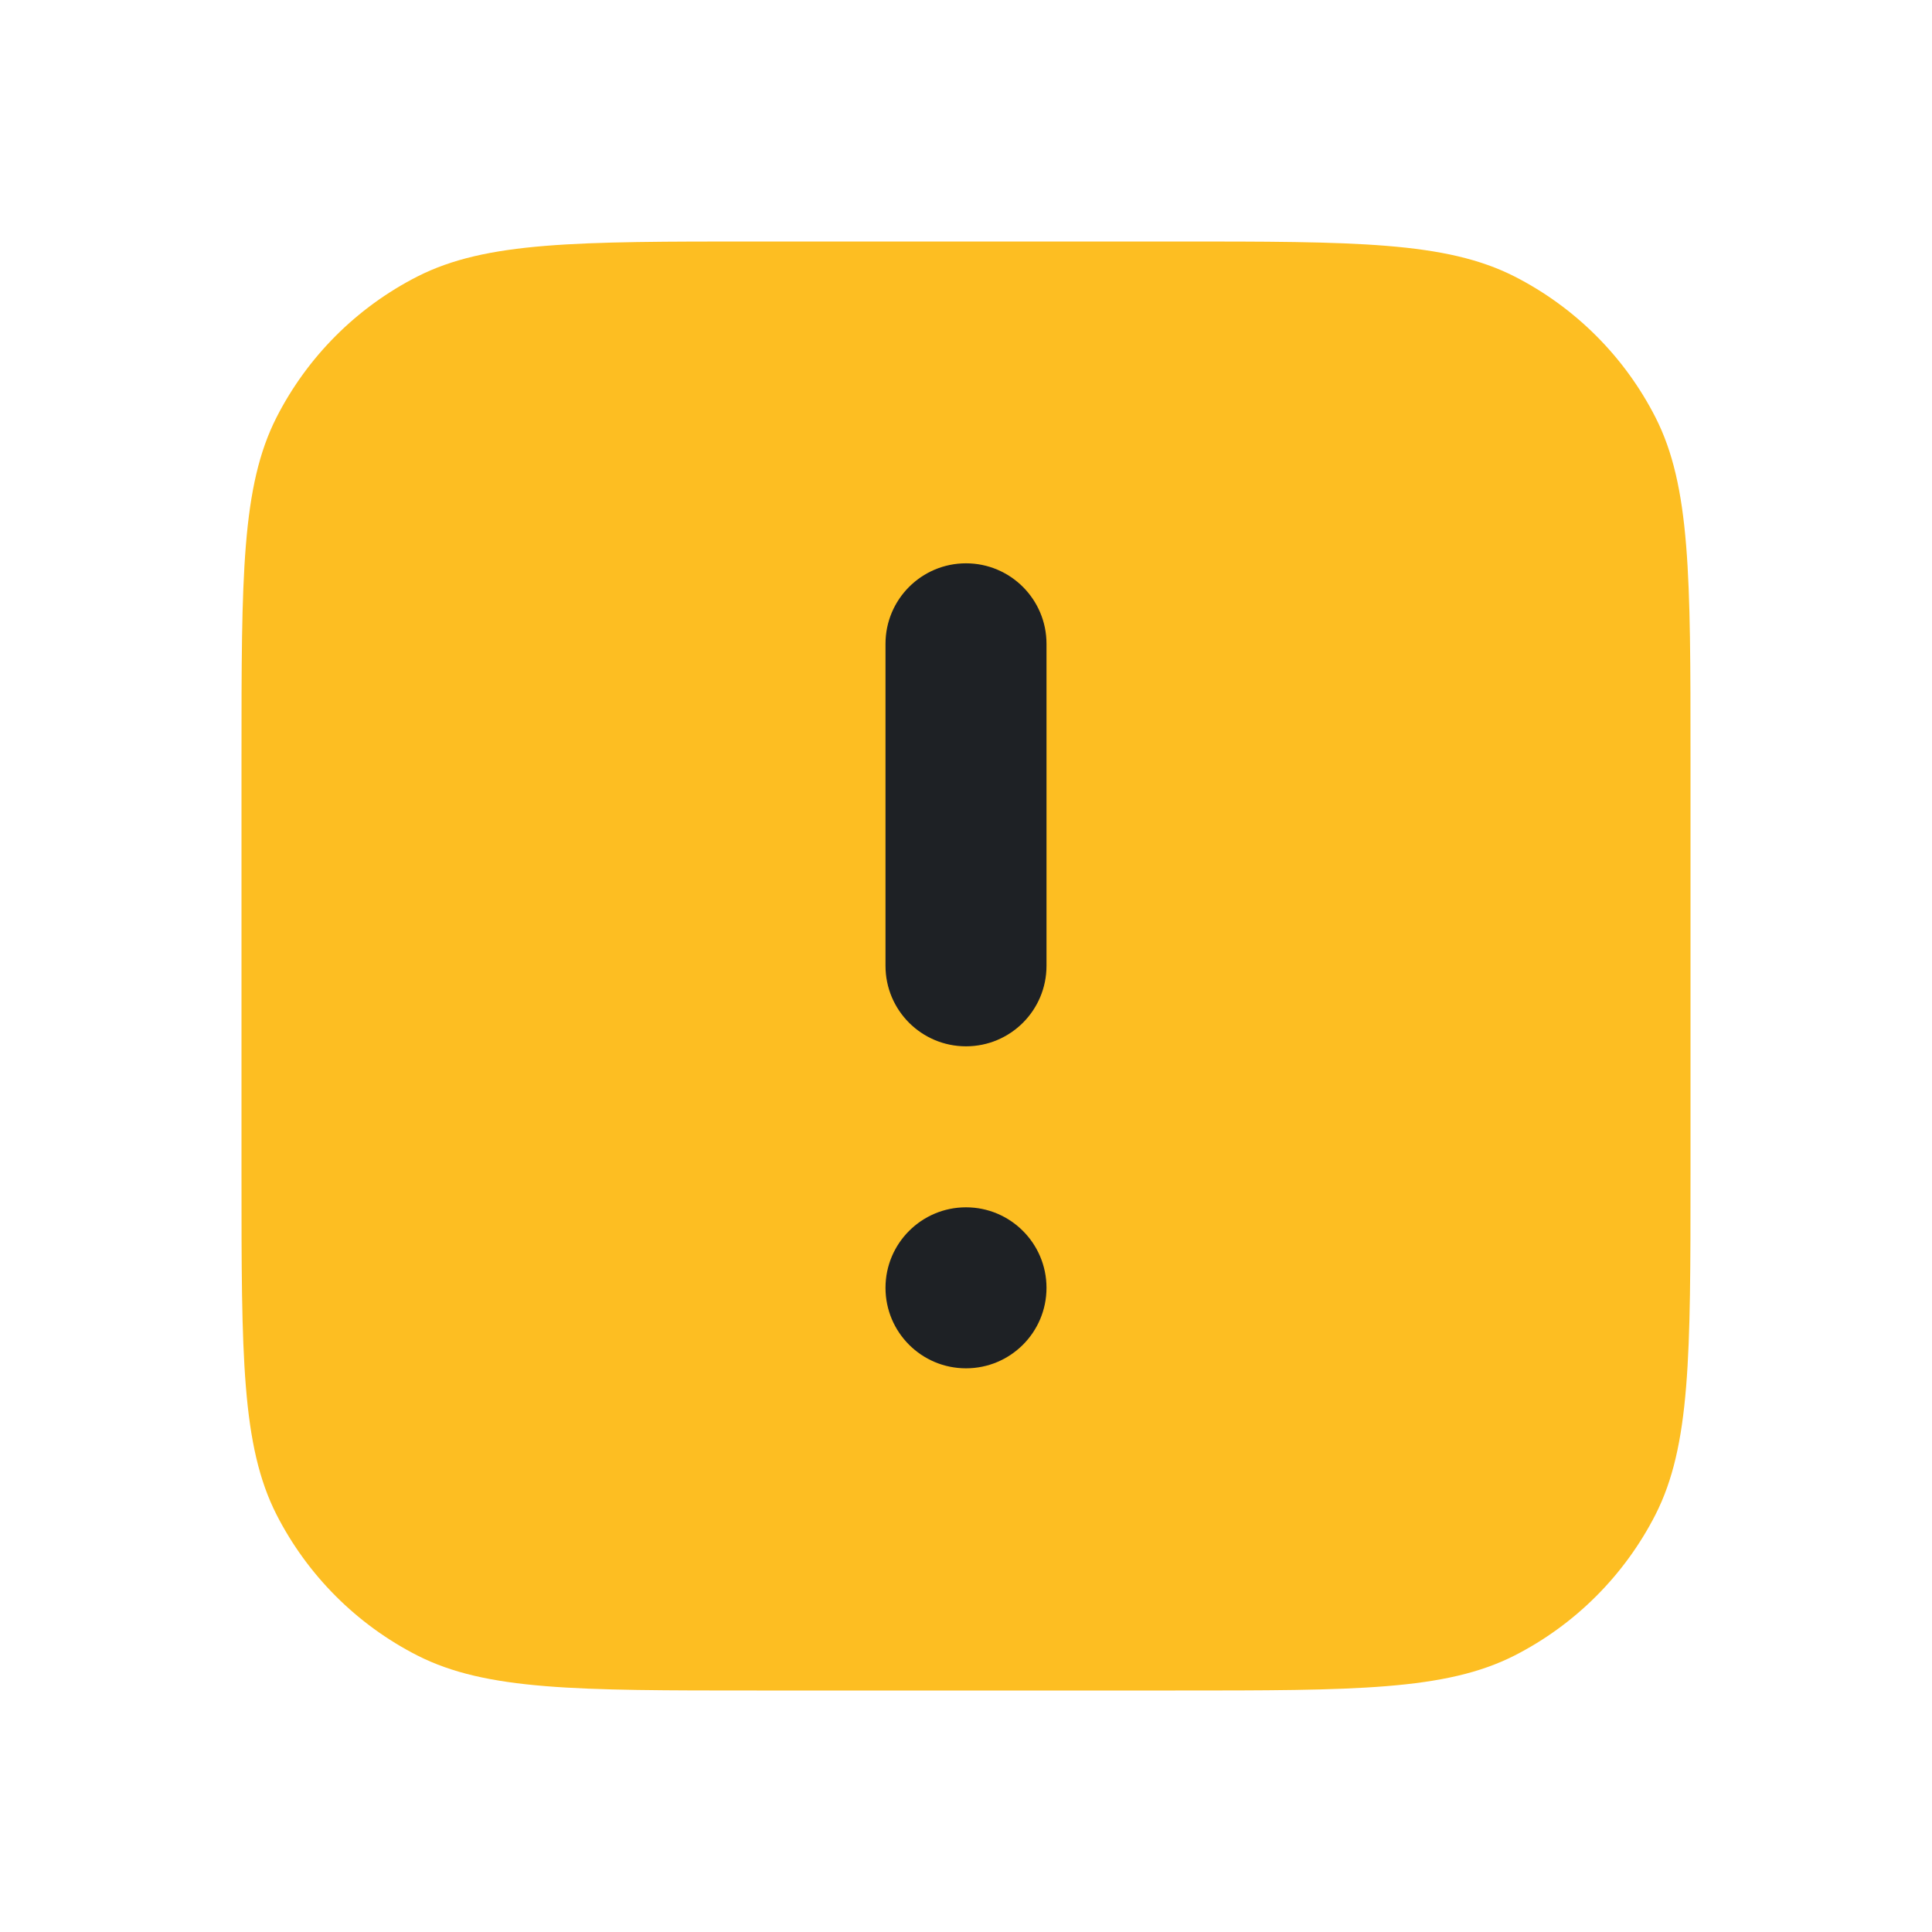<svg width="21" height="21" viewBox="0 0 21 21" fill="none" xmlns="http://www.w3.org/2000/svg">
<path d="M2.625 8.225C2.625 6.265 2.625 5.285 3.006 4.536C3.342 3.877 3.877 3.342 4.536 3.006C5.285 2.625 6.265 2.625 8.225 2.625H12.775C14.735 2.625 15.715 2.625 16.464 3.006C17.122 3.342 17.658 3.877 17.994 4.536C18.375 5.285 18.375 6.265 18.375 8.225V12.775C18.375 14.735 18.375 15.715 17.994 16.464C17.658 17.122 17.122 17.658 16.464 17.994C15.715 18.375 14.735 18.375 12.775 18.375H8.225C6.265 18.375 5.285 18.375 4.536 17.994C3.877 17.658 3.342 17.122 3.006 16.464C2.625 15.715 2.625 14.735 2.625 12.775V8.225Z" fill="#FDBE22"/>
<path fill-rule="evenodd" clip-rule="evenodd" d="M11.375 6.998C11.375 6.515 10.983 6.123 10.5 6.123C10.017 6.123 9.625 6.515 9.625 6.998V10.498C9.625 10.982 10.017 11.373 10.5 11.373C10.983 11.373 11.375 10.982 11.375 10.498V6.998ZM10.5 13.123C10.017 13.123 9.625 13.515 9.625 13.998C9.625 14.482 10.017 14.873 10.5 14.873C10.983 14.873 11.375 14.482 11.375 13.998C11.375 13.515 10.983 13.123 10.5 13.123Z" fill="#1E2125"/>
</svg>
